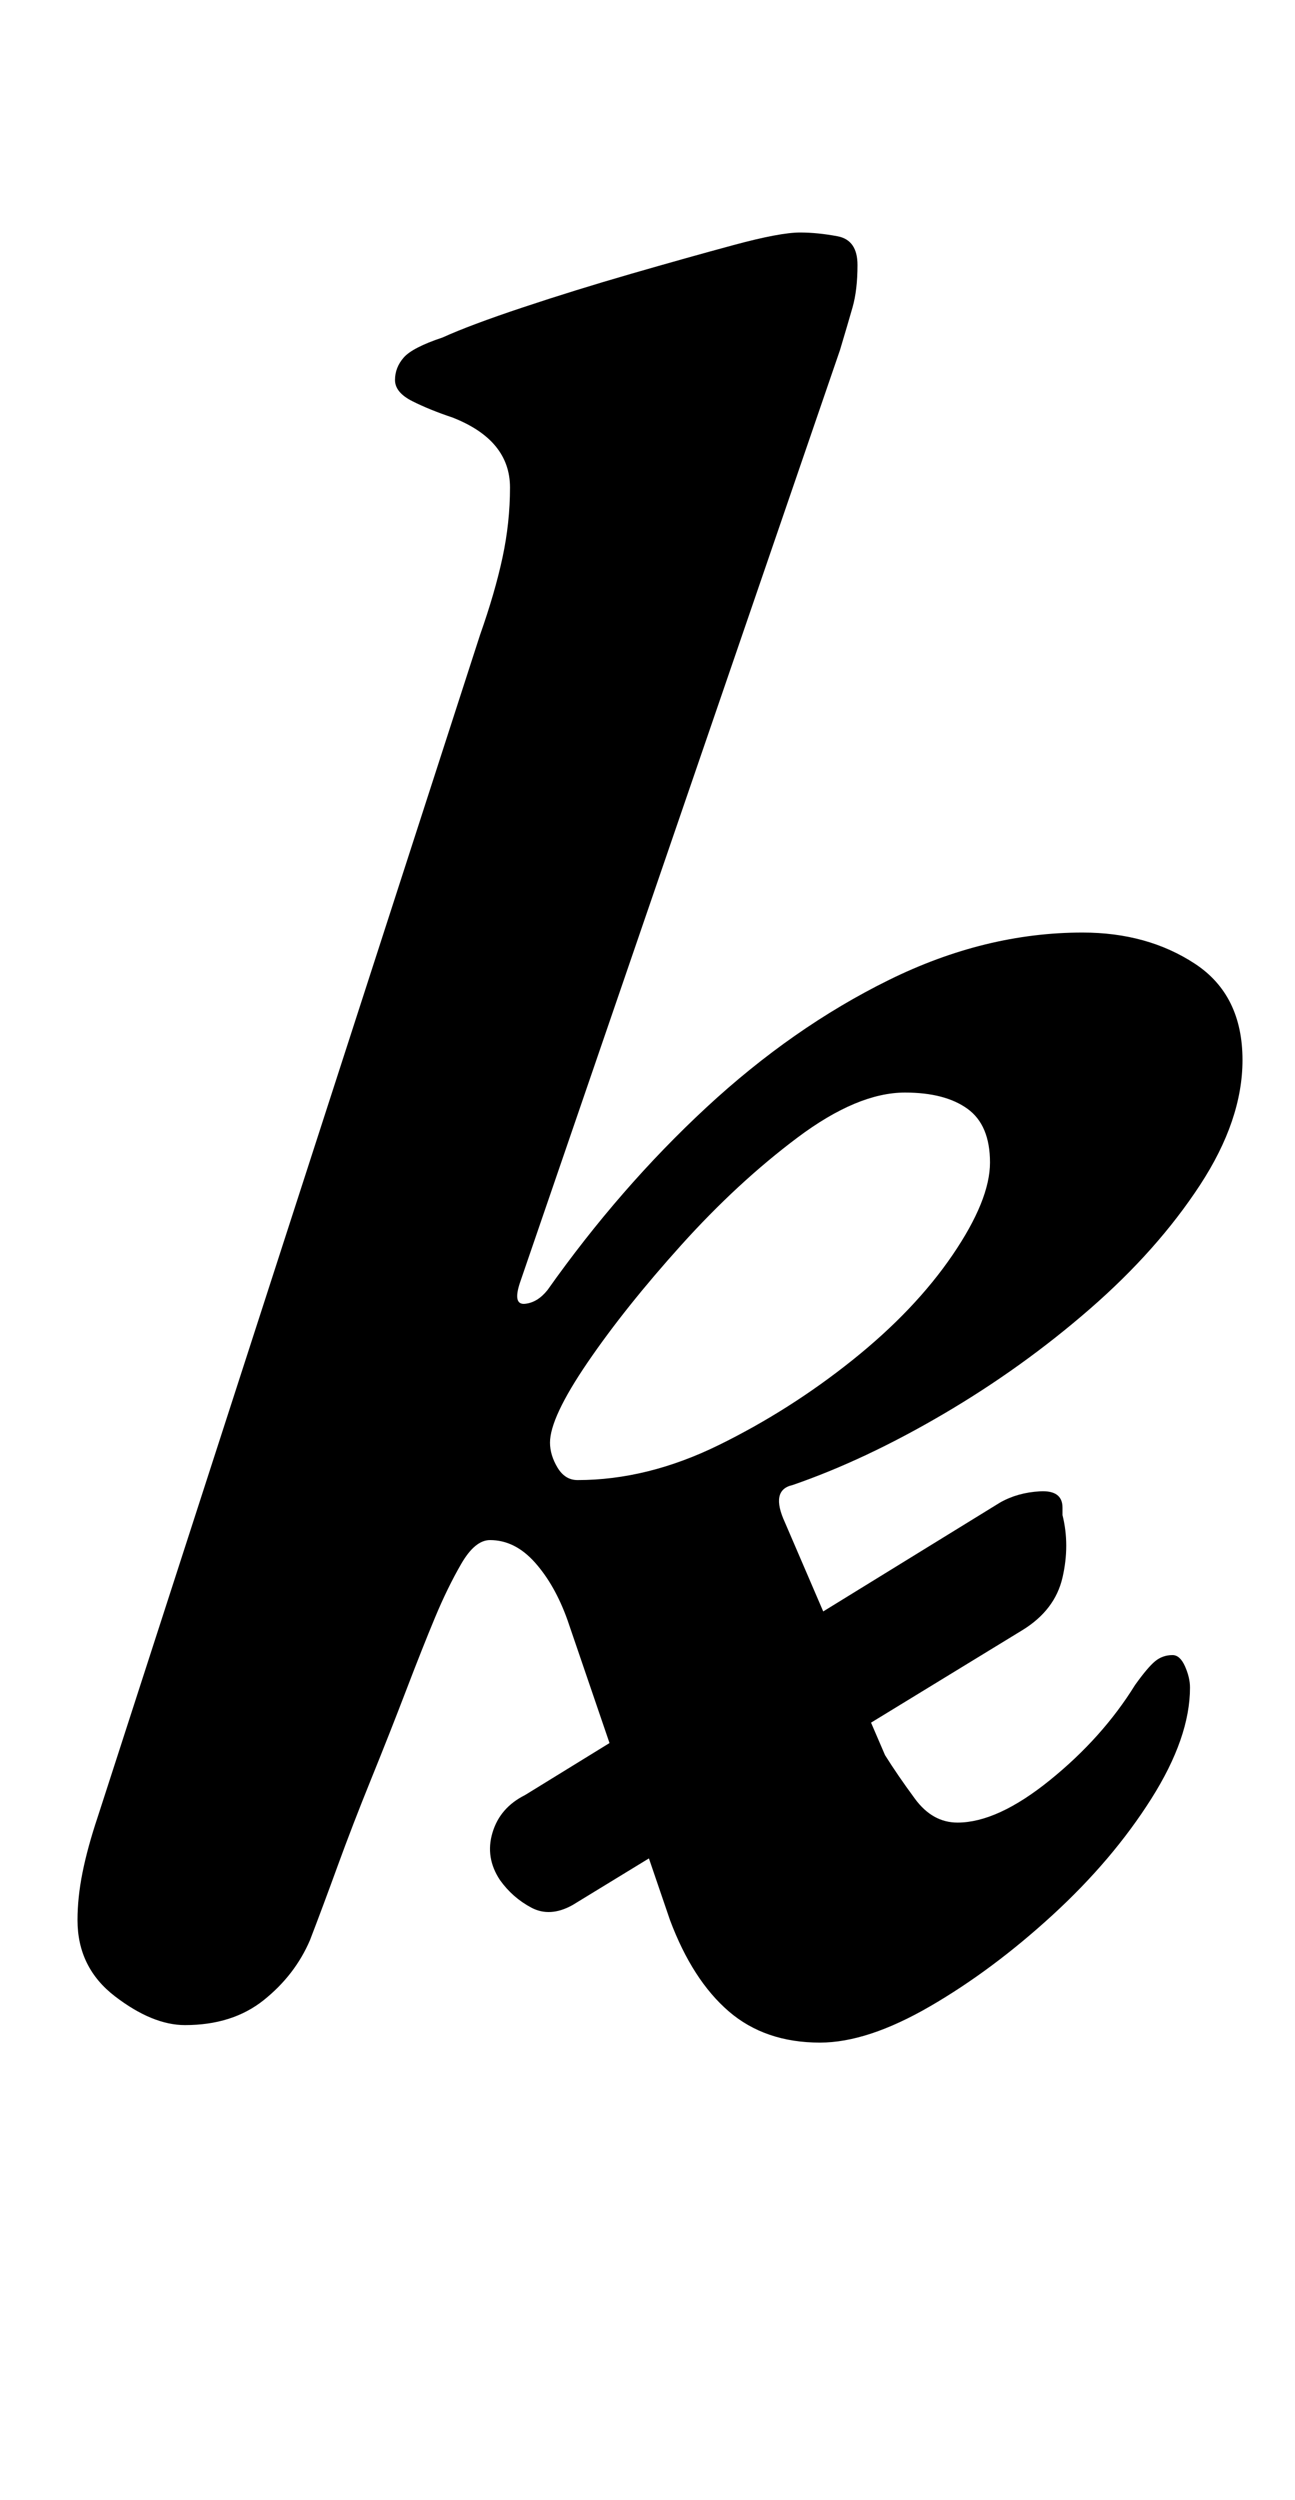 <?xml version="1.0" standalone="no"?>
<!DOCTYPE svg PUBLIC "-//W3C//DTD SVG 1.1//EN" "http://www.w3.org/Graphics/SVG/1.1/DTD/svg11.dtd" >
<svg xmlns="http://www.w3.org/2000/svg" xmlns:xlink="http://www.w3.org/1999/xlink" version="1.1" viewBox="-10 0 518 1000">
  <g transform="matrix(1 0 0 -1 0 800)">
   <path fill="currentColor"
d="M219 38q-9 -5 -16.5 -1t-12.5 11q-6 9 -3 19t13 15l190 117q7 4 16 4.5t9 -6.5v-3q3 -12 0 -25t-16 -21zM318 -17q-22 0 -36.5 12.5t-23.5 36.5l-41 120q-5 14 -13 23t-18 9q-6 0 -11.5 -9.5t-10.5 -21.5t-11.5 -29t-14 -35.5t-13.5 -35t-11 -29.5q-6 -14 -18.5 -24
t-31.5 -10q-13 0 -28 11.5t-15 30.5q0 9 2 19t6 22l153 473q6 17 9 31t3 28q0 19 -23 28q-9 3 -16 6.5t-7 8.5t3.5 9t15.5 8q11 5 32 12t43.5 13.5t41 11.5t26.5 5q7 0 15 -1.5t8 -11.5t-2 -17t-5 -17l-128 -373q-3 -9 2 -8.5t9 5.5q29 41 63.5 73t73 51t77.5 19
q26 0 45 -12.5t19 -38.5q0 -24 -17 -50t-44 -49.5t-58.5 -42t-60.5 -28.5q-9 -2 -3 -15l40 -93q5 -8 12 -17.5t17 -9.5q16 0 37 17t34 38q5 7 8 9.5t7 2.5q3 0 5 -4.5t2 -8.5q0 -20 -15.5 -44.5t-39.5 -46.5t-49 -36.5t-44 -14.5zM221 208q28 0 56.5 14t53.5 34t40 42t15 37
t-9 21.5t-25 6.5q-19 0 -43 -18t-46.5 -43t-37.5 -47t-15 -32q0 -5 3 -10t8 -5z" />
  </g>

</svg>
